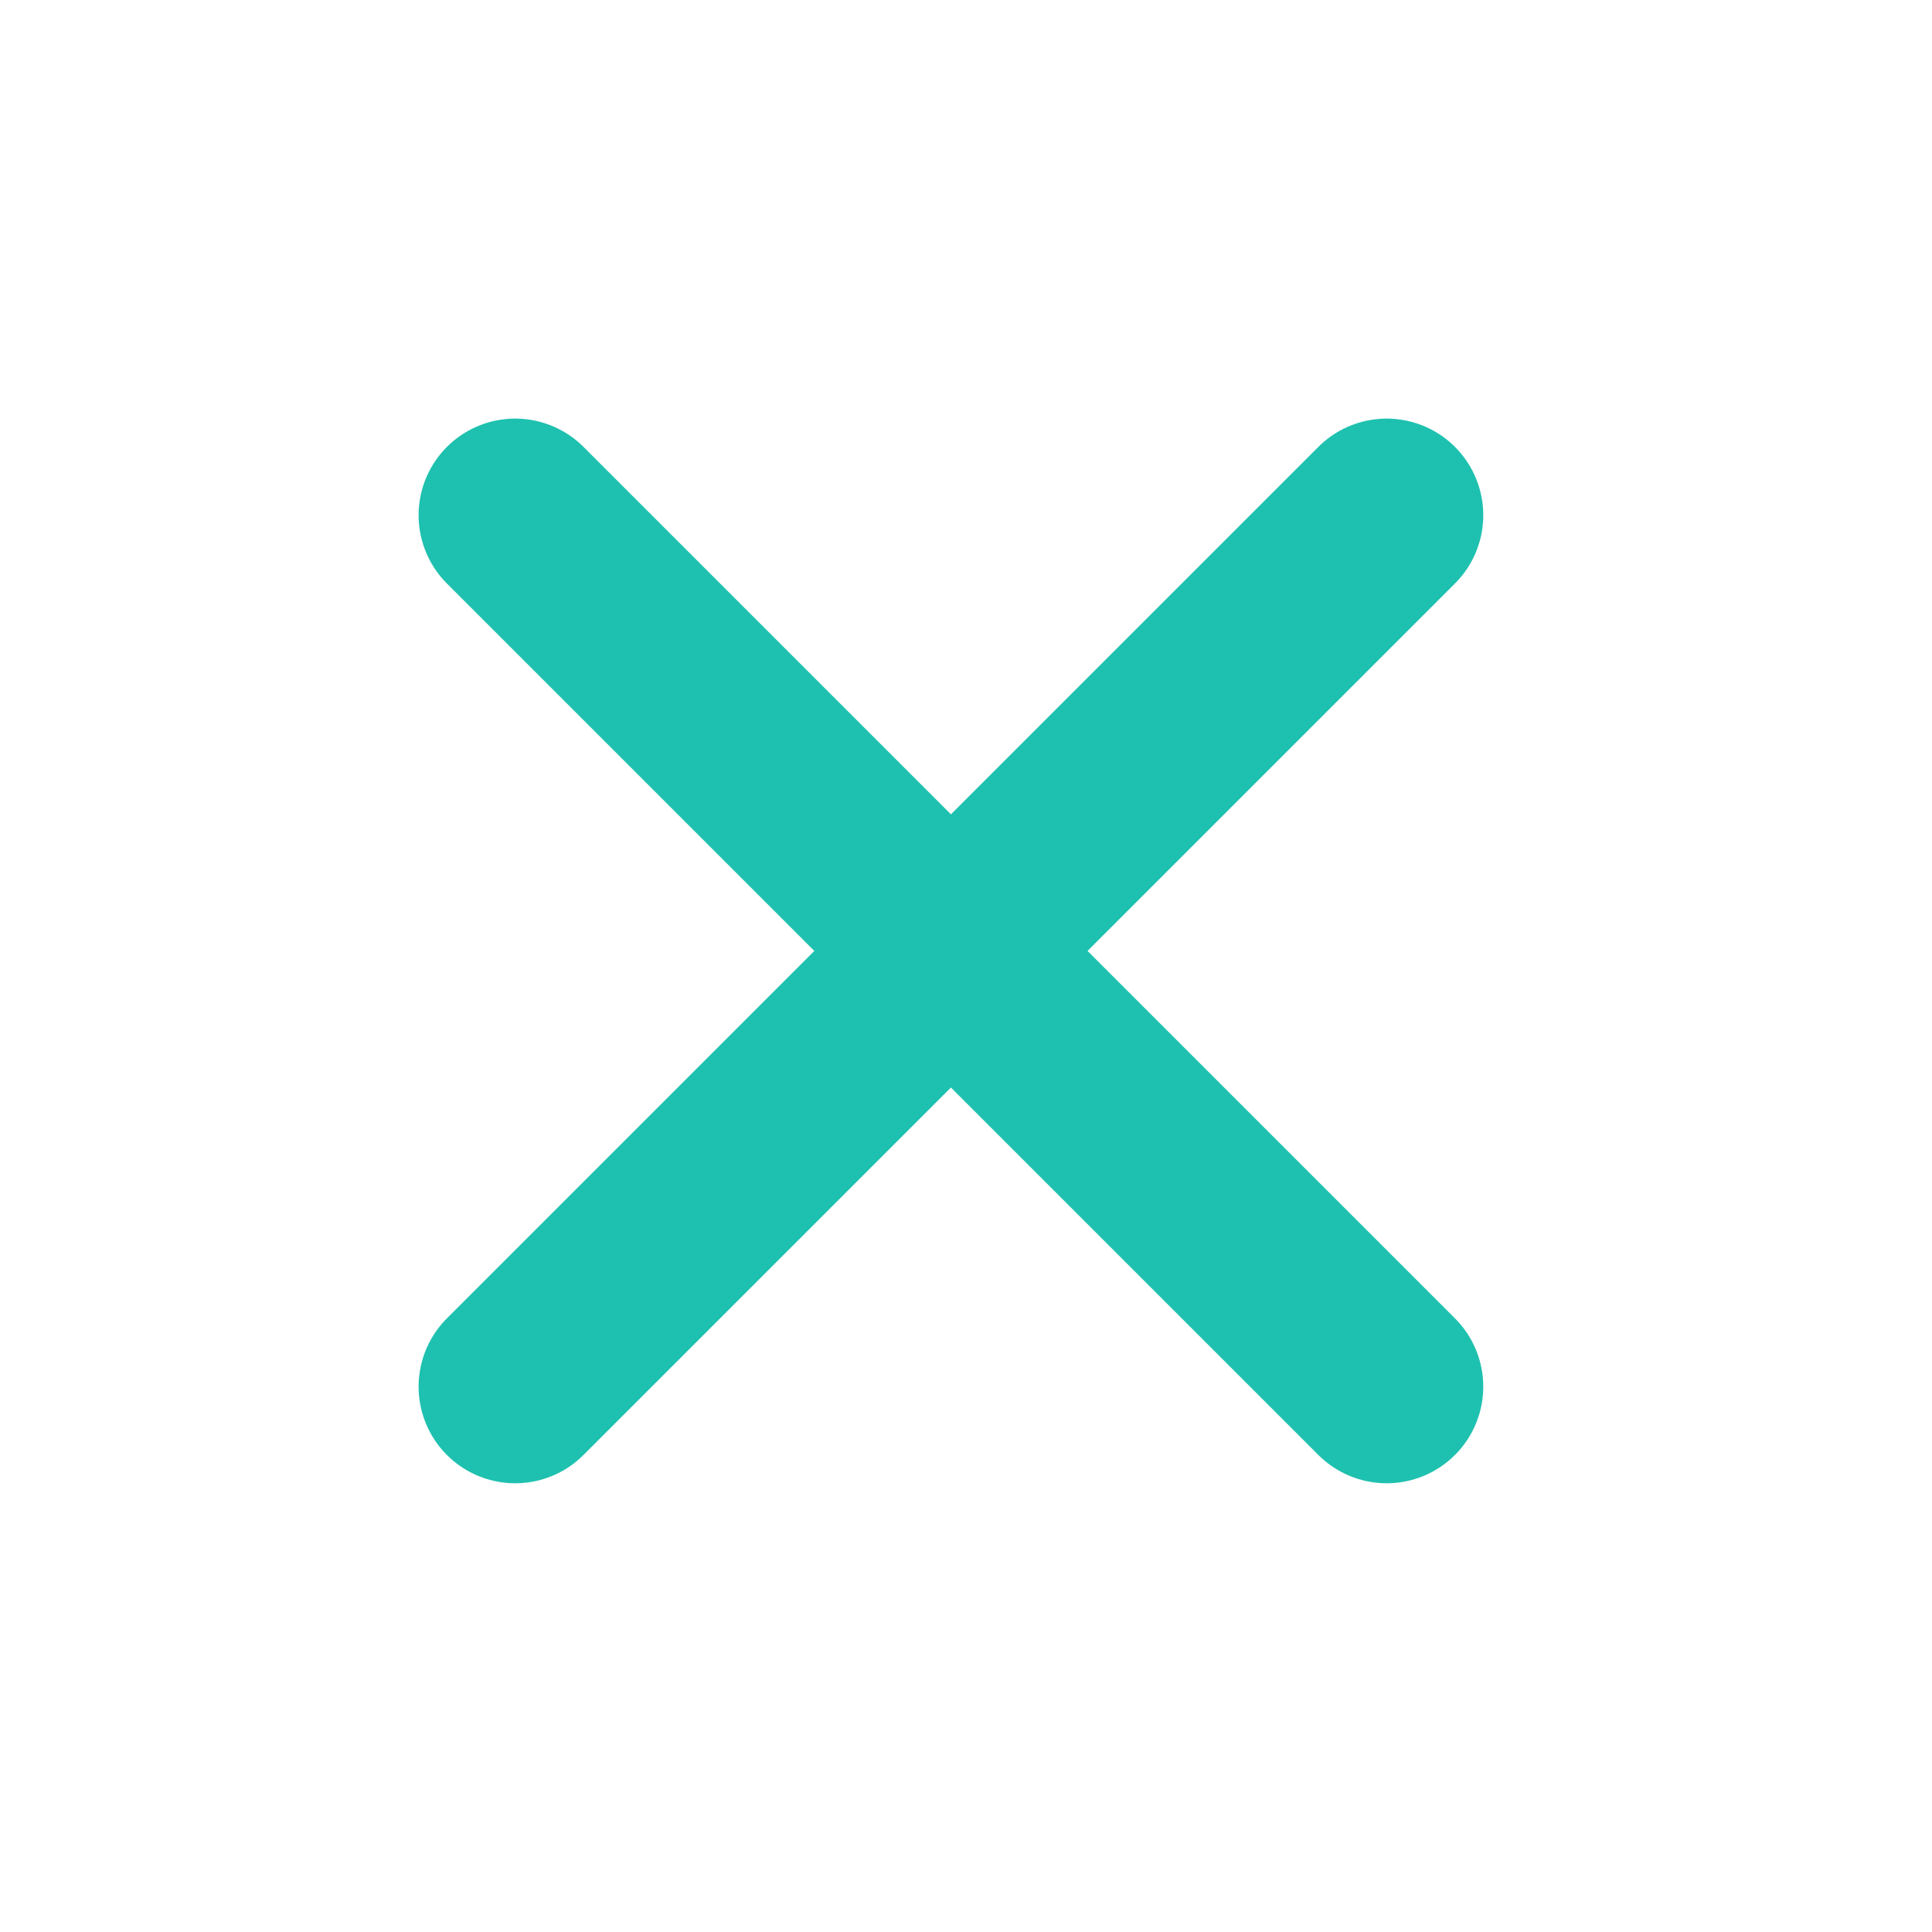 <svg id="cerrar_15x" xmlns="http://www.w3.org/2000/svg" width="15" height="15" viewBox="0 0 15 15">
  <rect id="Rectangle_564" data-name="Rectangle 564" width="15" height="15" fill="none"/>
  <g id="Group_487" data-name="Group 487" transform="translate(4 4)">
    <line id="Line_52" data-name="Line 52" y1="6.766" x2="6.766" transform="translate(0 0)" fill="none" stroke="#1ec1af" stroke-linecap="round" stroke-linejoin="round" stroke-width="1.5"/>
    <line id="Line_53" data-name="Line 53" x1="6.766" y1="6.766" transform="translate(0 0)" fill="none" stroke="#1ec1af" stroke-linecap="round" stroke-linejoin="round" stroke-width="1.5"/>
  </g>
</svg>
